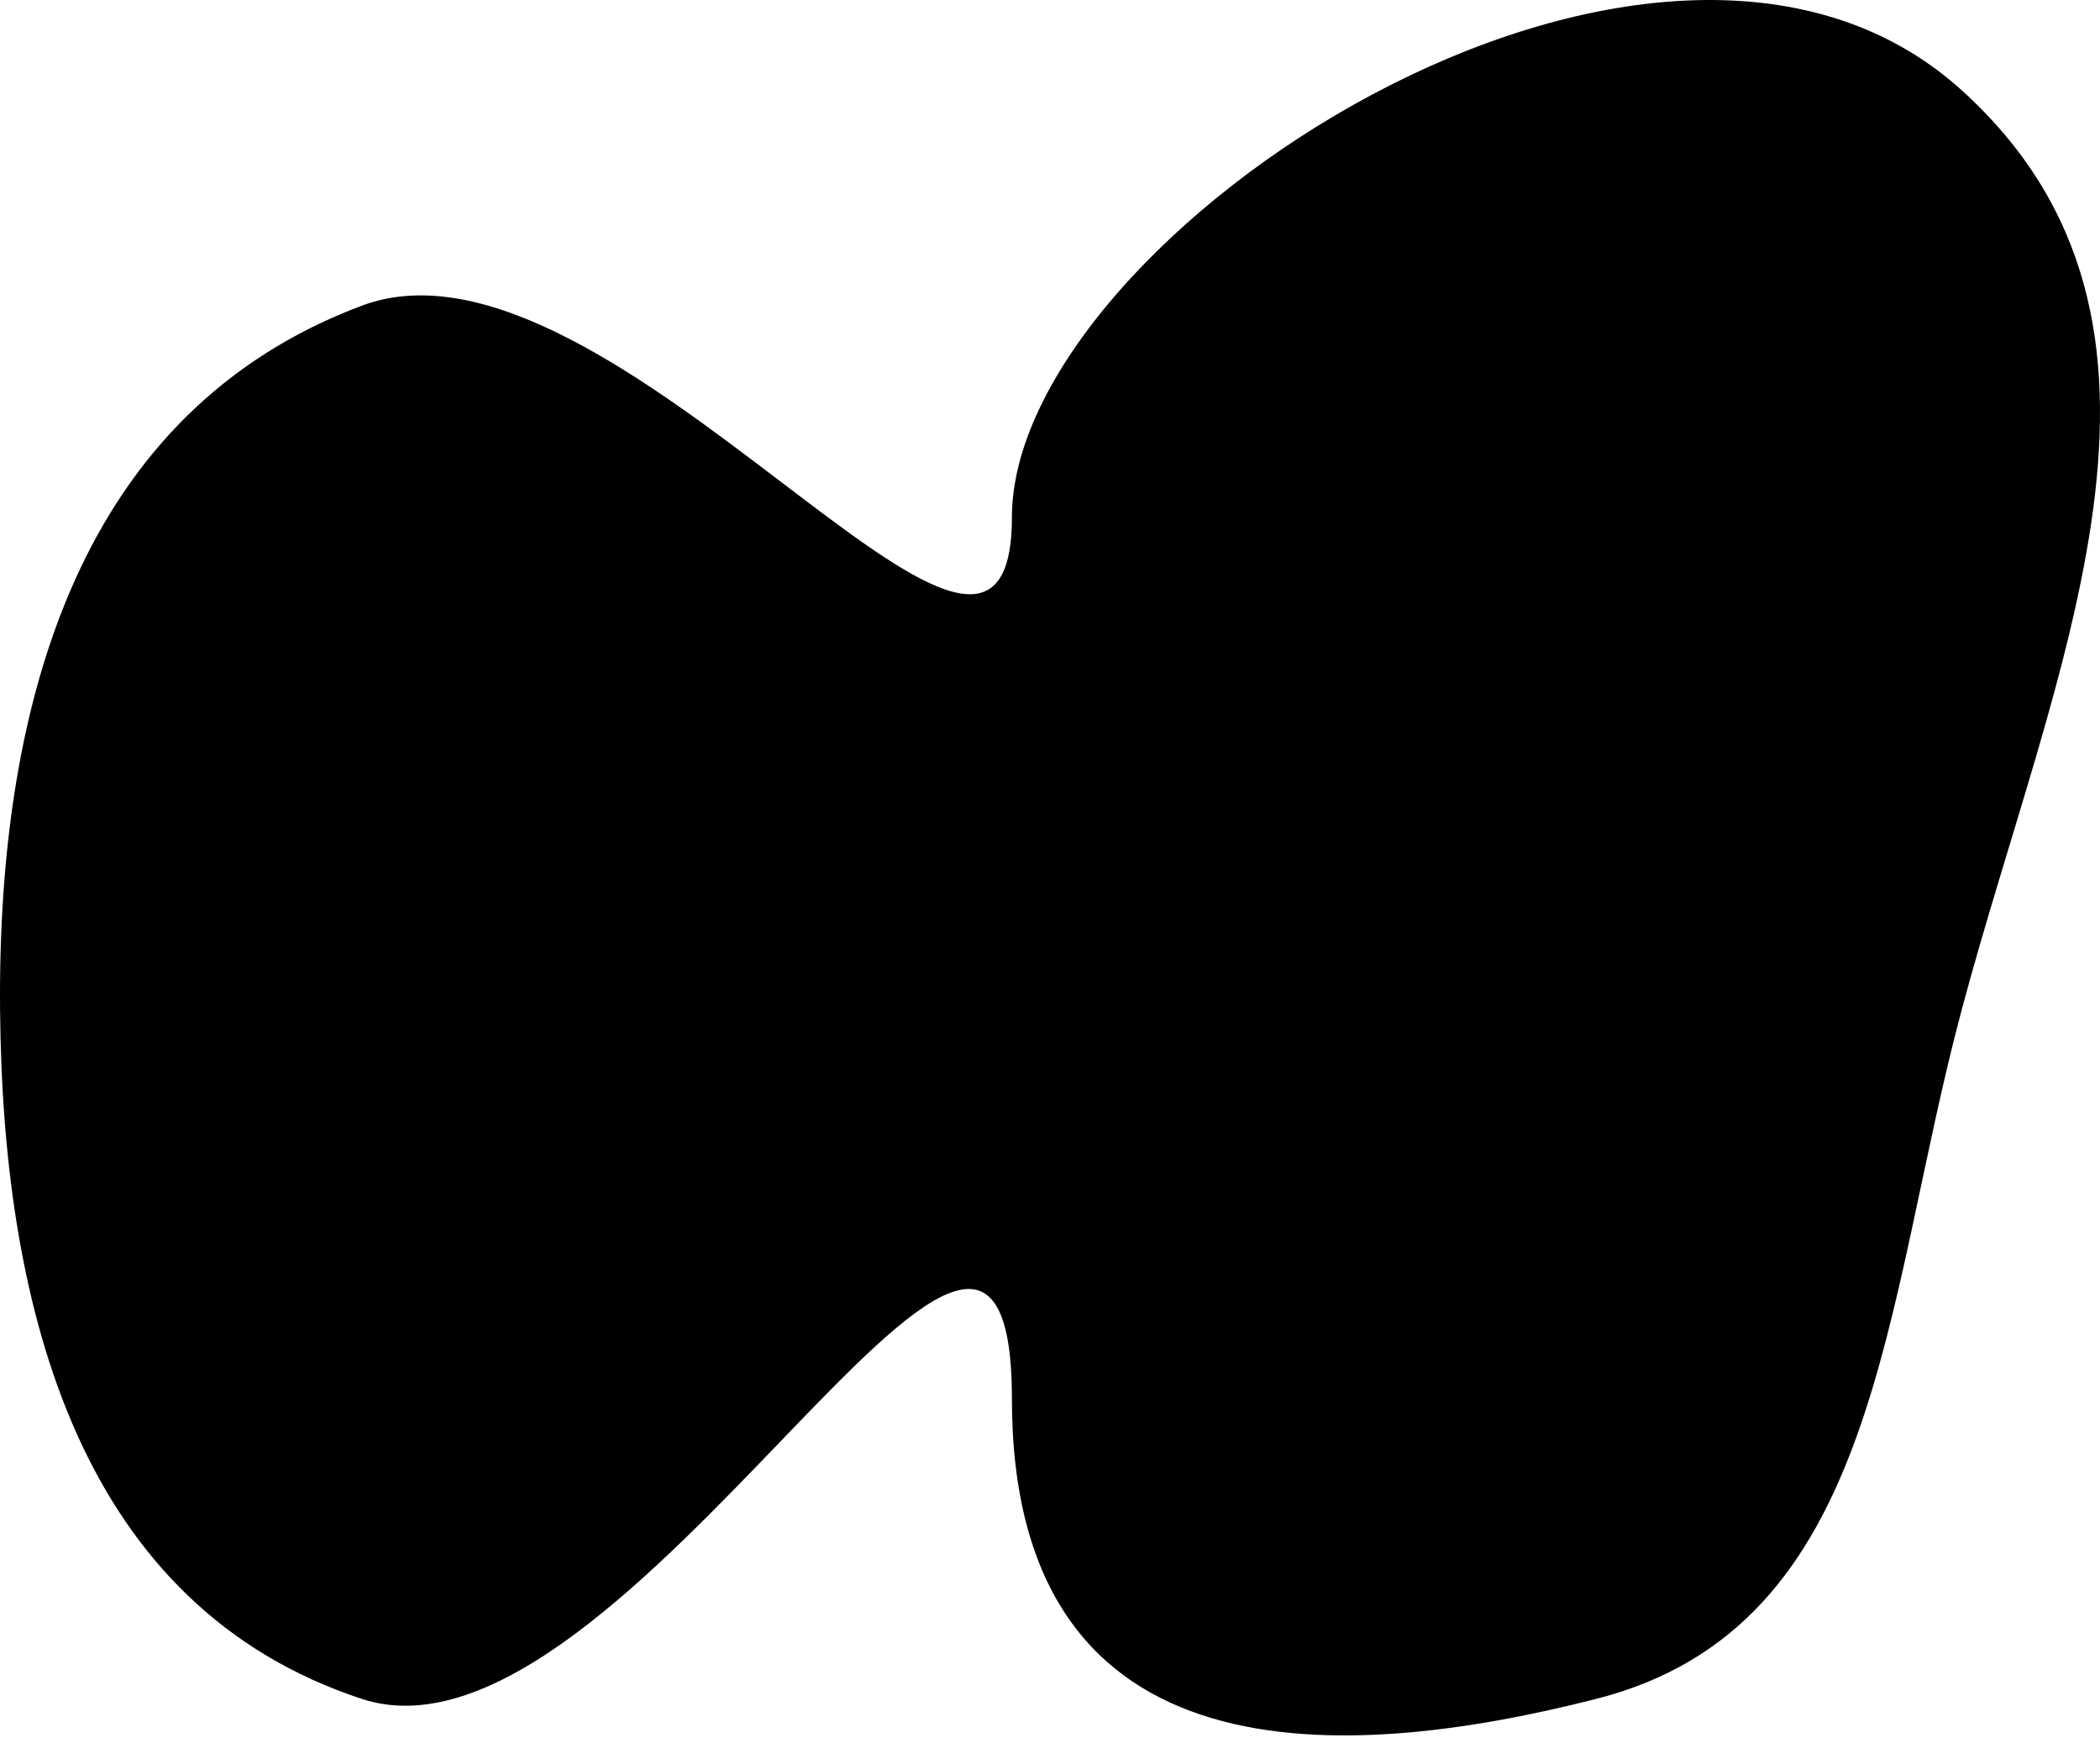 <svg width="100" height="83" viewBox="0 0 100 83" fill="none" xmlns="http://www.w3.org/2000/svg">
    <path
        d="M17.224 14.558C29.145 10.082 48.186 38.015 48.186 24.637C48.186 11.26 78.846 -8.89 93.412 4.296C105.726 15.443 97.815 31.631 93.412 48.094C89.635 62.219 89.556 77.45 76.017 80.898C64.264 83.891 48.186 85.113 48.186 66.604C48.186 48.094 29.824 85.047 17.224 80.898C3.961 76.53 0.132 62.733 0.003 48.094C-0.128 33.205 3.91 19.557 17.224 14.558Z"
        fill="black" />
</svg>
    
